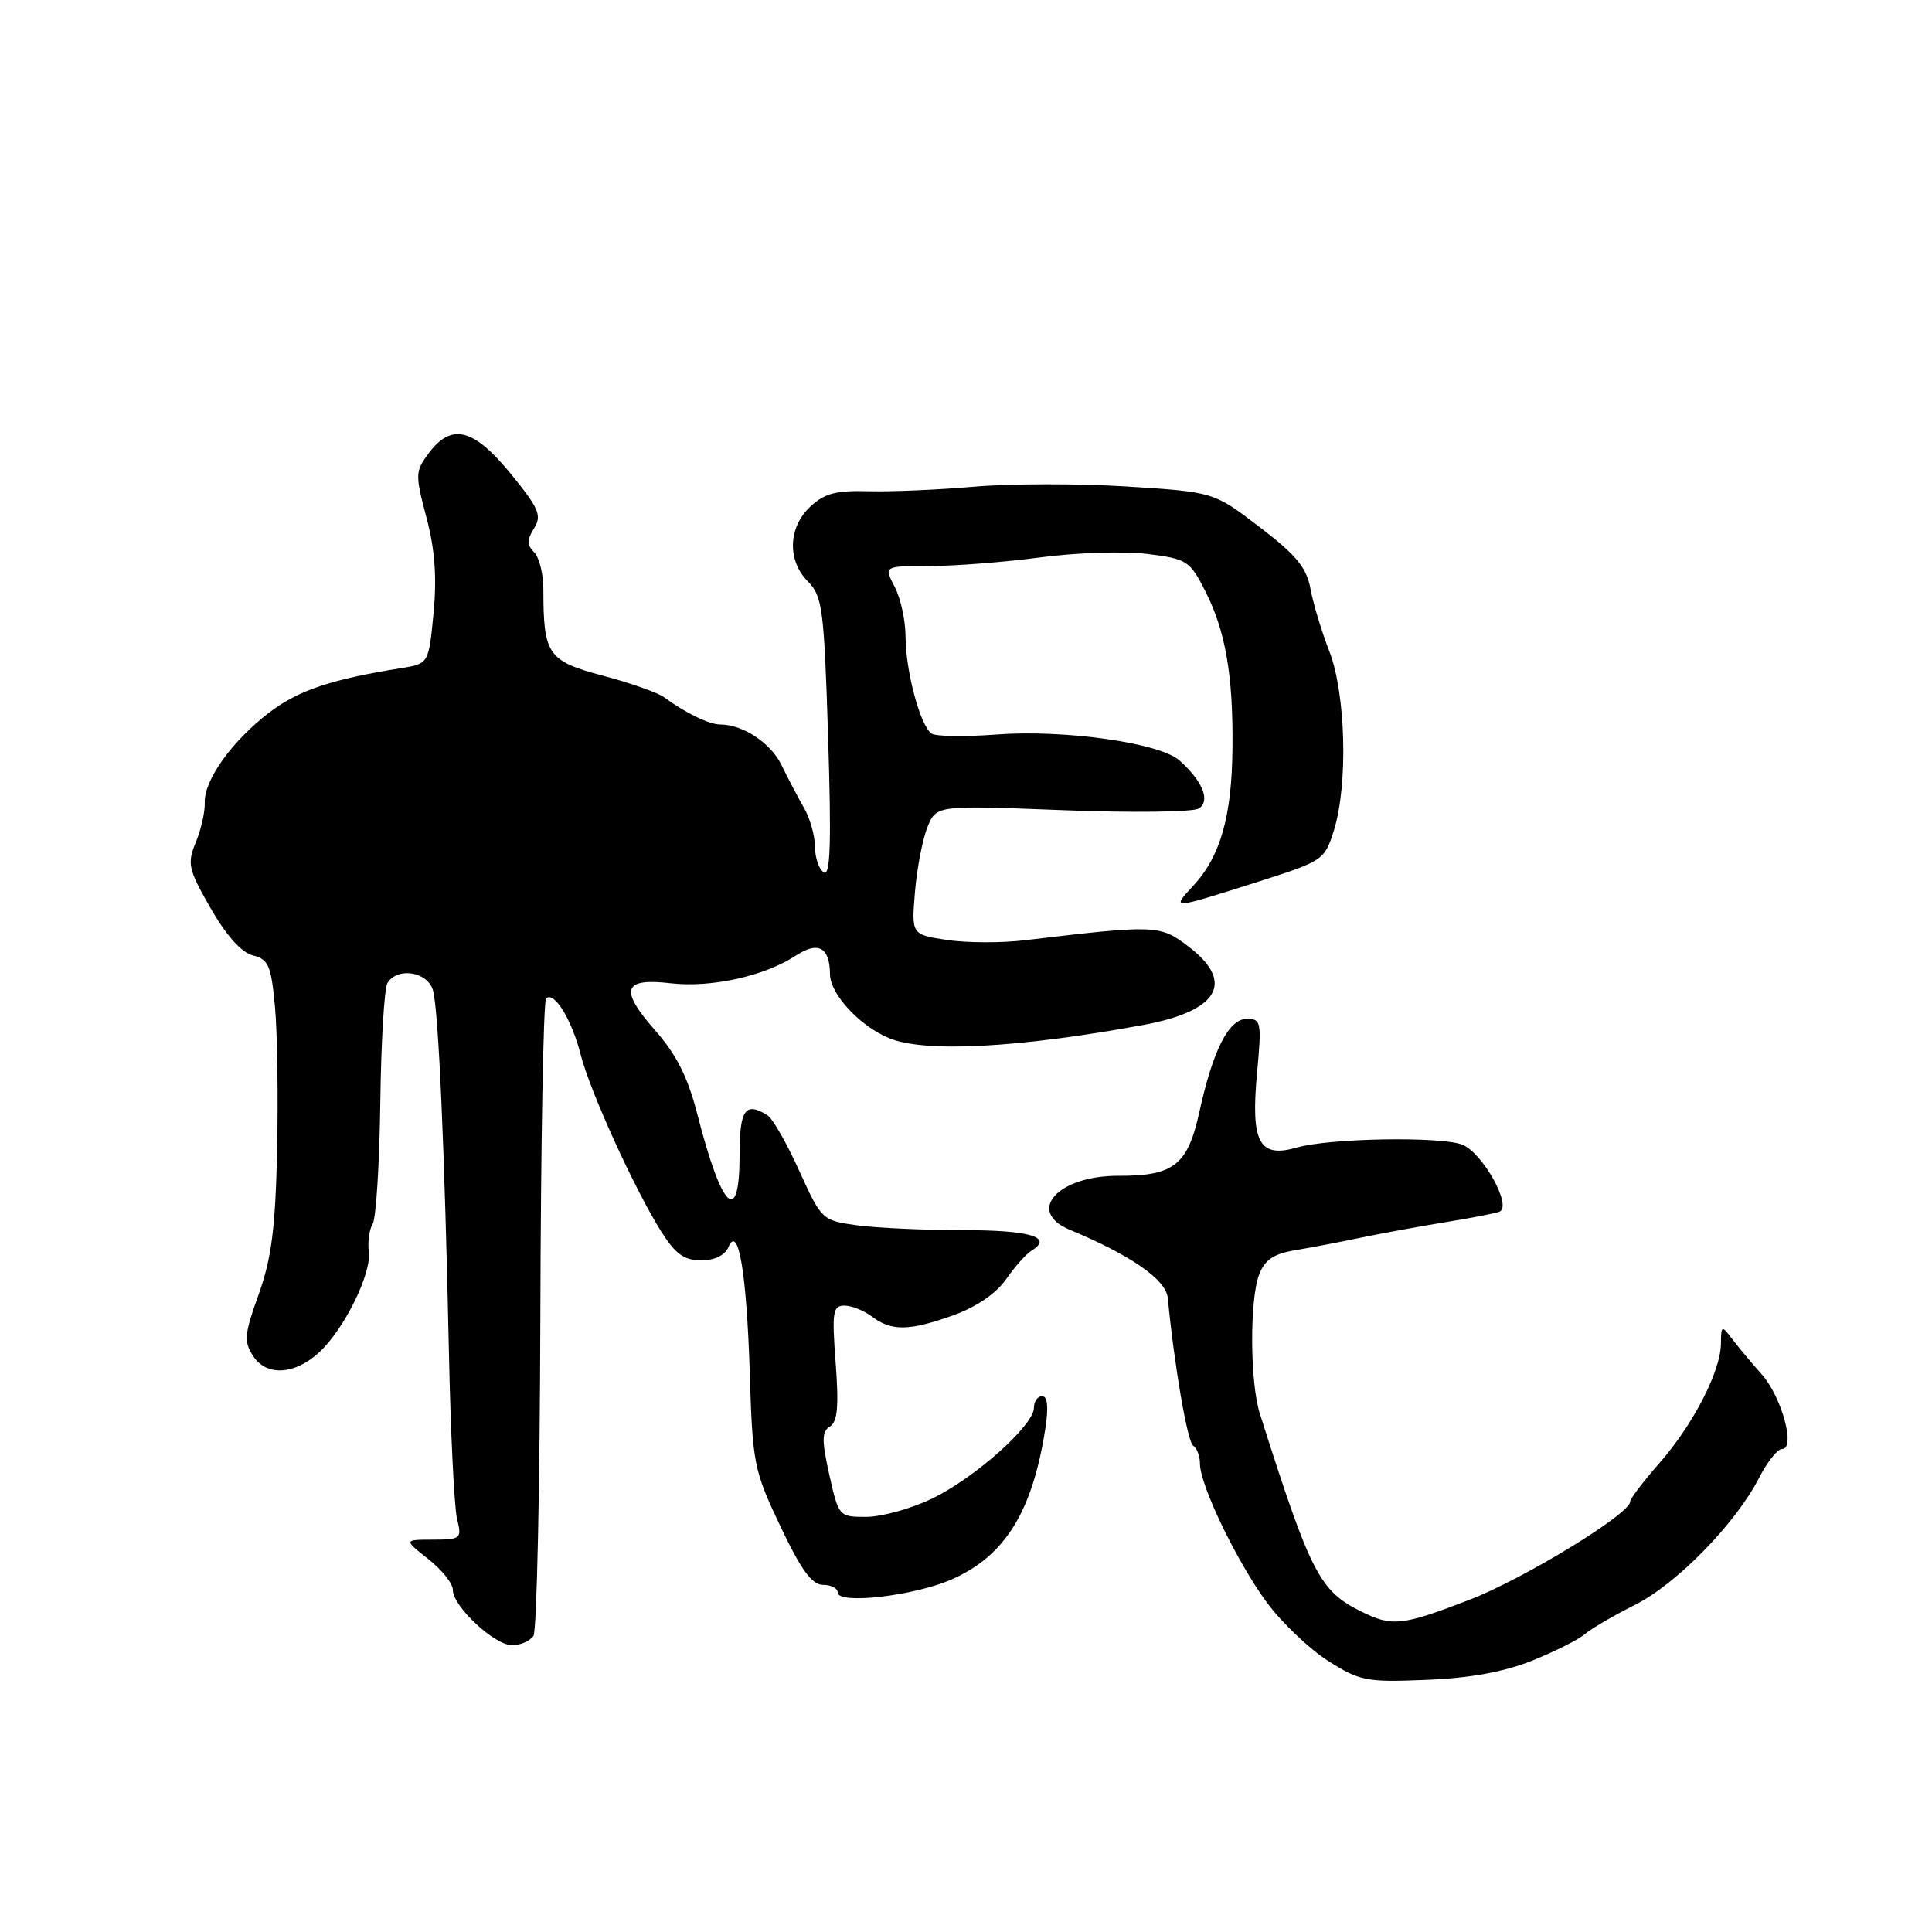 <?xml version="1.0" encoding="UTF-8" standalone="no"?>
<!DOCTYPE svg PUBLIC "-//W3C//DTD SVG 1.1//EN" "http://www.w3.org/Graphics/SVG/1.1/DTD/svg11.dtd" >
<svg xmlns="http://www.w3.org/2000/svg" xmlns:xlink="http://www.w3.org/1999/xlink" version="1.1" viewBox="0 0 256 256">
 <g >
 <path fill="currentColor"
d=" M 203.00 220.05 C 206.03 218.83 209.18 217.25 210.00 216.53 C 210.82 215.82 213.80 214.08 216.61 212.67 C 222.16 209.89 230.01 201.85 233.10 195.80 C 234.17 193.71 235.53 192.00 236.13 192.00 C 237.98 192.00 236.09 185.09 233.42 182.08 C 232.06 180.56 230.30 178.46 229.51 177.41 C 228.13 175.58 228.06 175.61 228.03 178.06 C 227.99 181.73 224.34 188.79 219.86 193.89 C 217.74 196.31 216.00 198.59 216.00 198.98 C 216.00 200.60 201.88 209.22 194.69 211.99 C 185.76 215.43 184.44 215.57 180.32 213.51 C 174.84 210.78 173.66 208.48 166.94 187.33 C 165.62 183.20 165.57 172.22 166.84 168.89 C 167.60 166.92 168.77 166.13 171.67 165.65 C 173.78 165.30 177.75 164.54 180.50 163.96 C 183.25 163.39 188.20 162.49 191.50 161.95 C 194.80 161.42 198.03 160.79 198.67 160.56 C 200.44 159.90 196.46 152.72 193.74 151.67 C 190.85 150.56 176.13 150.81 171.82 152.06 C 166.85 153.49 165.72 151.38 166.56 142.25 C 167.19 135.44 167.11 135.00 165.23 135.00 C 162.82 135.00 160.74 139.08 158.92 147.35 C 157.38 154.38 155.53 155.83 148.21 155.80 C 140.18 155.76 135.89 160.51 141.75 162.95 C 149.88 166.34 154.51 169.56 154.74 172.00 C 155.59 180.90 157.35 191.10 158.10 191.56 C 158.60 191.87 159.00 192.94 159.00 193.94 C 159.00 196.80 163.93 207.02 167.89 212.37 C 169.88 215.05 173.53 218.52 176.00 220.09 C 180.19 222.75 181.08 222.92 189.00 222.59 C 194.77 222.36 199.27 221.54 203.00 220.05 Z  M 70.69 216.75 C 71.13 216.06 71.54 196.93 71.60 174.23 C 71.66 151.54 72.00 132.67 72.36 132.31 C 73.40 131.26 75.77 135.10 76.95 139.77 C 78.20 144.66 84.10 157.61 87.63 163.21 C 89.50 166.17 90.66 167.00 92.91 167.00 C 94.70 167.00 96.06 166.34 96.52 165.25 C 97.83 162.11 98.94 168.68 99.35 182.00 C 99.72 193.96 99.89 194.84 103.41 202.25 C 106.15 208.02 107.59 210.00 109.05 210.00 C 110.12 210.00 111.00 210.45 111.00 211.01 C 111.00 212.64 121.15 211.47 126.15 209.26 C 133.19 206.14 136.81 200.29 138.52 189.25 C 138.95 186.45 138.80 185.00 138.09 185.00 C 137.49 185.00 137.00 185.69 137.00 186.54 C 137.00 188.86 129.16 195.85 123.50 198.57 C 120.75 199.90 116.84 200.98 114.82 200.99 C 111.17 201.00 111.13 200.96 109.89 195.42 C 108.87 190.83 108.88 189.69 109.97 189.02 C 110.98 188.40 111.16 186.33 110.73 180.60 C 110.22 173.84 110.35 173.00 111.89 173.00 C 112.84 173.00 114.49 173.66 115.56 174.47 C 118.13 176.41 120.51 176.37 126.35 174.27 C 129.36 173.19 131.99 171.40 133.30 169.52 C 134.45 167.86 135.99 166.13 136.72 165.69 C 139.59 163.92 136.45 163.00 127.58 163.00 C 122.46 163.00 116.17 162.71 113.58 162.36 C 108.94 161.72 108.86 161.65 105.91 155.15 C 104.27 151.53 102.39 148.23 101.72 147.80 C 98.77 145.93 98.00 147.01 98.00 153.00 C 98.00 162.56 95.66 160.35 92.42 147.71 C 91.14 142.72 89.65 139.74 86.77 136.48 C 82.04 131.10 82.56 129.55 88.89 130.29 C 94.18 130.91 101.32 129.34 105.42 126.64 C 108.43 124.67 109.95 125.50 109.98 129.12 C 110.01 131.72 113.90 135.93 117.78 137.55 C 122.46 139.51 134.85 138.87 151.50 135.81 C 161.49 133.97 163.69 130.15 157.48 125.42 C 153.71 122.54 153.17 122.52 135.85 124.58 C 132.75 124.96 128.08 124.94 125.49 124.55 C 120.77 123.84 120.77 123.84 121.24 118.17 C 121.50 115.05 122.25 111.19 122.89 109.60 C 124.07 106.70 124.07 106.70 140.78 107.35 C 149.98 107.71 158.11 107.61 158.85 107.13 C 160.41 106.12 159.39 103.56 156.31 100.78 C 153.72 98.44 141.04 96.64 131.98 97.33 C 127.84 97.64 124.00 97.59 123.43 97.20 C 121.95 96.19 120.00 88.92 119.99 84.38 C 119.99 82.25 119.34 79.26 118.55 77.75 C 117.12 75.00 117.12 75.00 123.20 75.00 C 126.54 75.00 133.15 74.48 137.89 73.85 C 142.62 73.22 148.99 73.02 152.02 73.40 C 157.27 74.05 157.66 74.30 159.69 78.29 C 162.39 83.61 163.41 89.47 163.31 99.12 C 163.23 108.16 161.72 113.46 158.13 117.35 C 155.18 120.55 154.99 120.56 167.00 116.74 C 175.29 114.10 175.53 113.93 176.75 110.03 C 178.64 103.97 178.33 91.93 176.14 86.29 C 175.11 83.65 173.99 79.92 173.64 77.99 C 173.13 75.21 171.75 73.53 166.91 69.84 C 160.83 65.19 160.83 65.19 149.25 64.46 C 142.88 64.06 133.80 64.08 129.08 64.49 C 124.36 64.90 118.07 65.17 115.10 65.09 C 110.77 64.97 109.22 65.38 107.35 67.15 C 104.42 69.90 104.30 74.30 107.07 77.07 C 108.97 78.97 109.20 80.69 109.73 97.73 C 110.17 111.69 110.03 116.14 109.16 115.60 C 108.52 115.20 107.99 113.67 107.99 112.19 C 107.98 110.71 107.31 108.38 106.51 107.00 C 105.71 105.62 104.40 103.12 103.59 101.44 C 102.18 98.48 98.46 96.00 95.44 96.00 C 93.97 96.00 90.80 94.46 88.00 92.39 C 87.17 91.78 83.51 90.49 79.85 89.52 C 72.58 87.59 72.00 86.74 72.00 78.08 C 72.00 76.05 71.45 73.85 70.78 73.18 C 69.81 72.21 69.81 71.53 70.77 70.00 C 71.82 68.31 71.42 67.36 67.68 62.78 C 62.76 56.75 59.83 56.01 56.82 60.04 C 55.01 62.46 55.00 62.88 56.50 68.54 C 57.62 72.75 57.90 76.47 57.45 81.22 C 56.80 87.95 56.80 87.95 53.15 88.53 C 43.81 90.03 39.53 91.48 35.68 94.41 C 30.74 98.18 27.01 103.40 27.13 106.37 C 27.18 107.54 26.65 109.89 25.95 111.60 C 24.78 114.44 24.94 115.16 27.91 120.35 C 29.99 123.97 31.99 126.21 33.50 126.59 C 35.57 127.11 35.93 127.93 36.43 133.34 C 36.75 136.73 36.87 145.35 36.72 152.50 C 36.49 162.76 35.97 166.77 34.28 171.50 C 32.37 176.80 32.29 177.75 33.54 179.68 C 35.32 182.42 39.12 182.18 42.38 179.11 C 45.66 176.03 49.24 168.74 48.87 165.88 C 48.70 164.57 48.93 162.91 49.38 162.18 C 49.83 161.46 50.28 154.26 50.39 146.18 C 50.49 138.11 50.92 130.94 51.34 130.25 C 52.68 128.09 56.70 128.76 57.38 131.25 C 58.11 133.95 58.92 152.37 59.48 179.00 C 59.70 189.72 60.19 199.74 60.56 201.25 C 61.21 203.89 61.08 204.00 57.37 204.01 C 53.50 204.02 53.50 204.02 56.75 206.58 C 58.54 207.99 60.00 209.82 60.00 210.65 C 60.00 212.85 65.51 218.00 67.86 218.00 C 68.97 218.00 70.24 217.44 70.69 216.75 Z "/>
</g>
</svg>